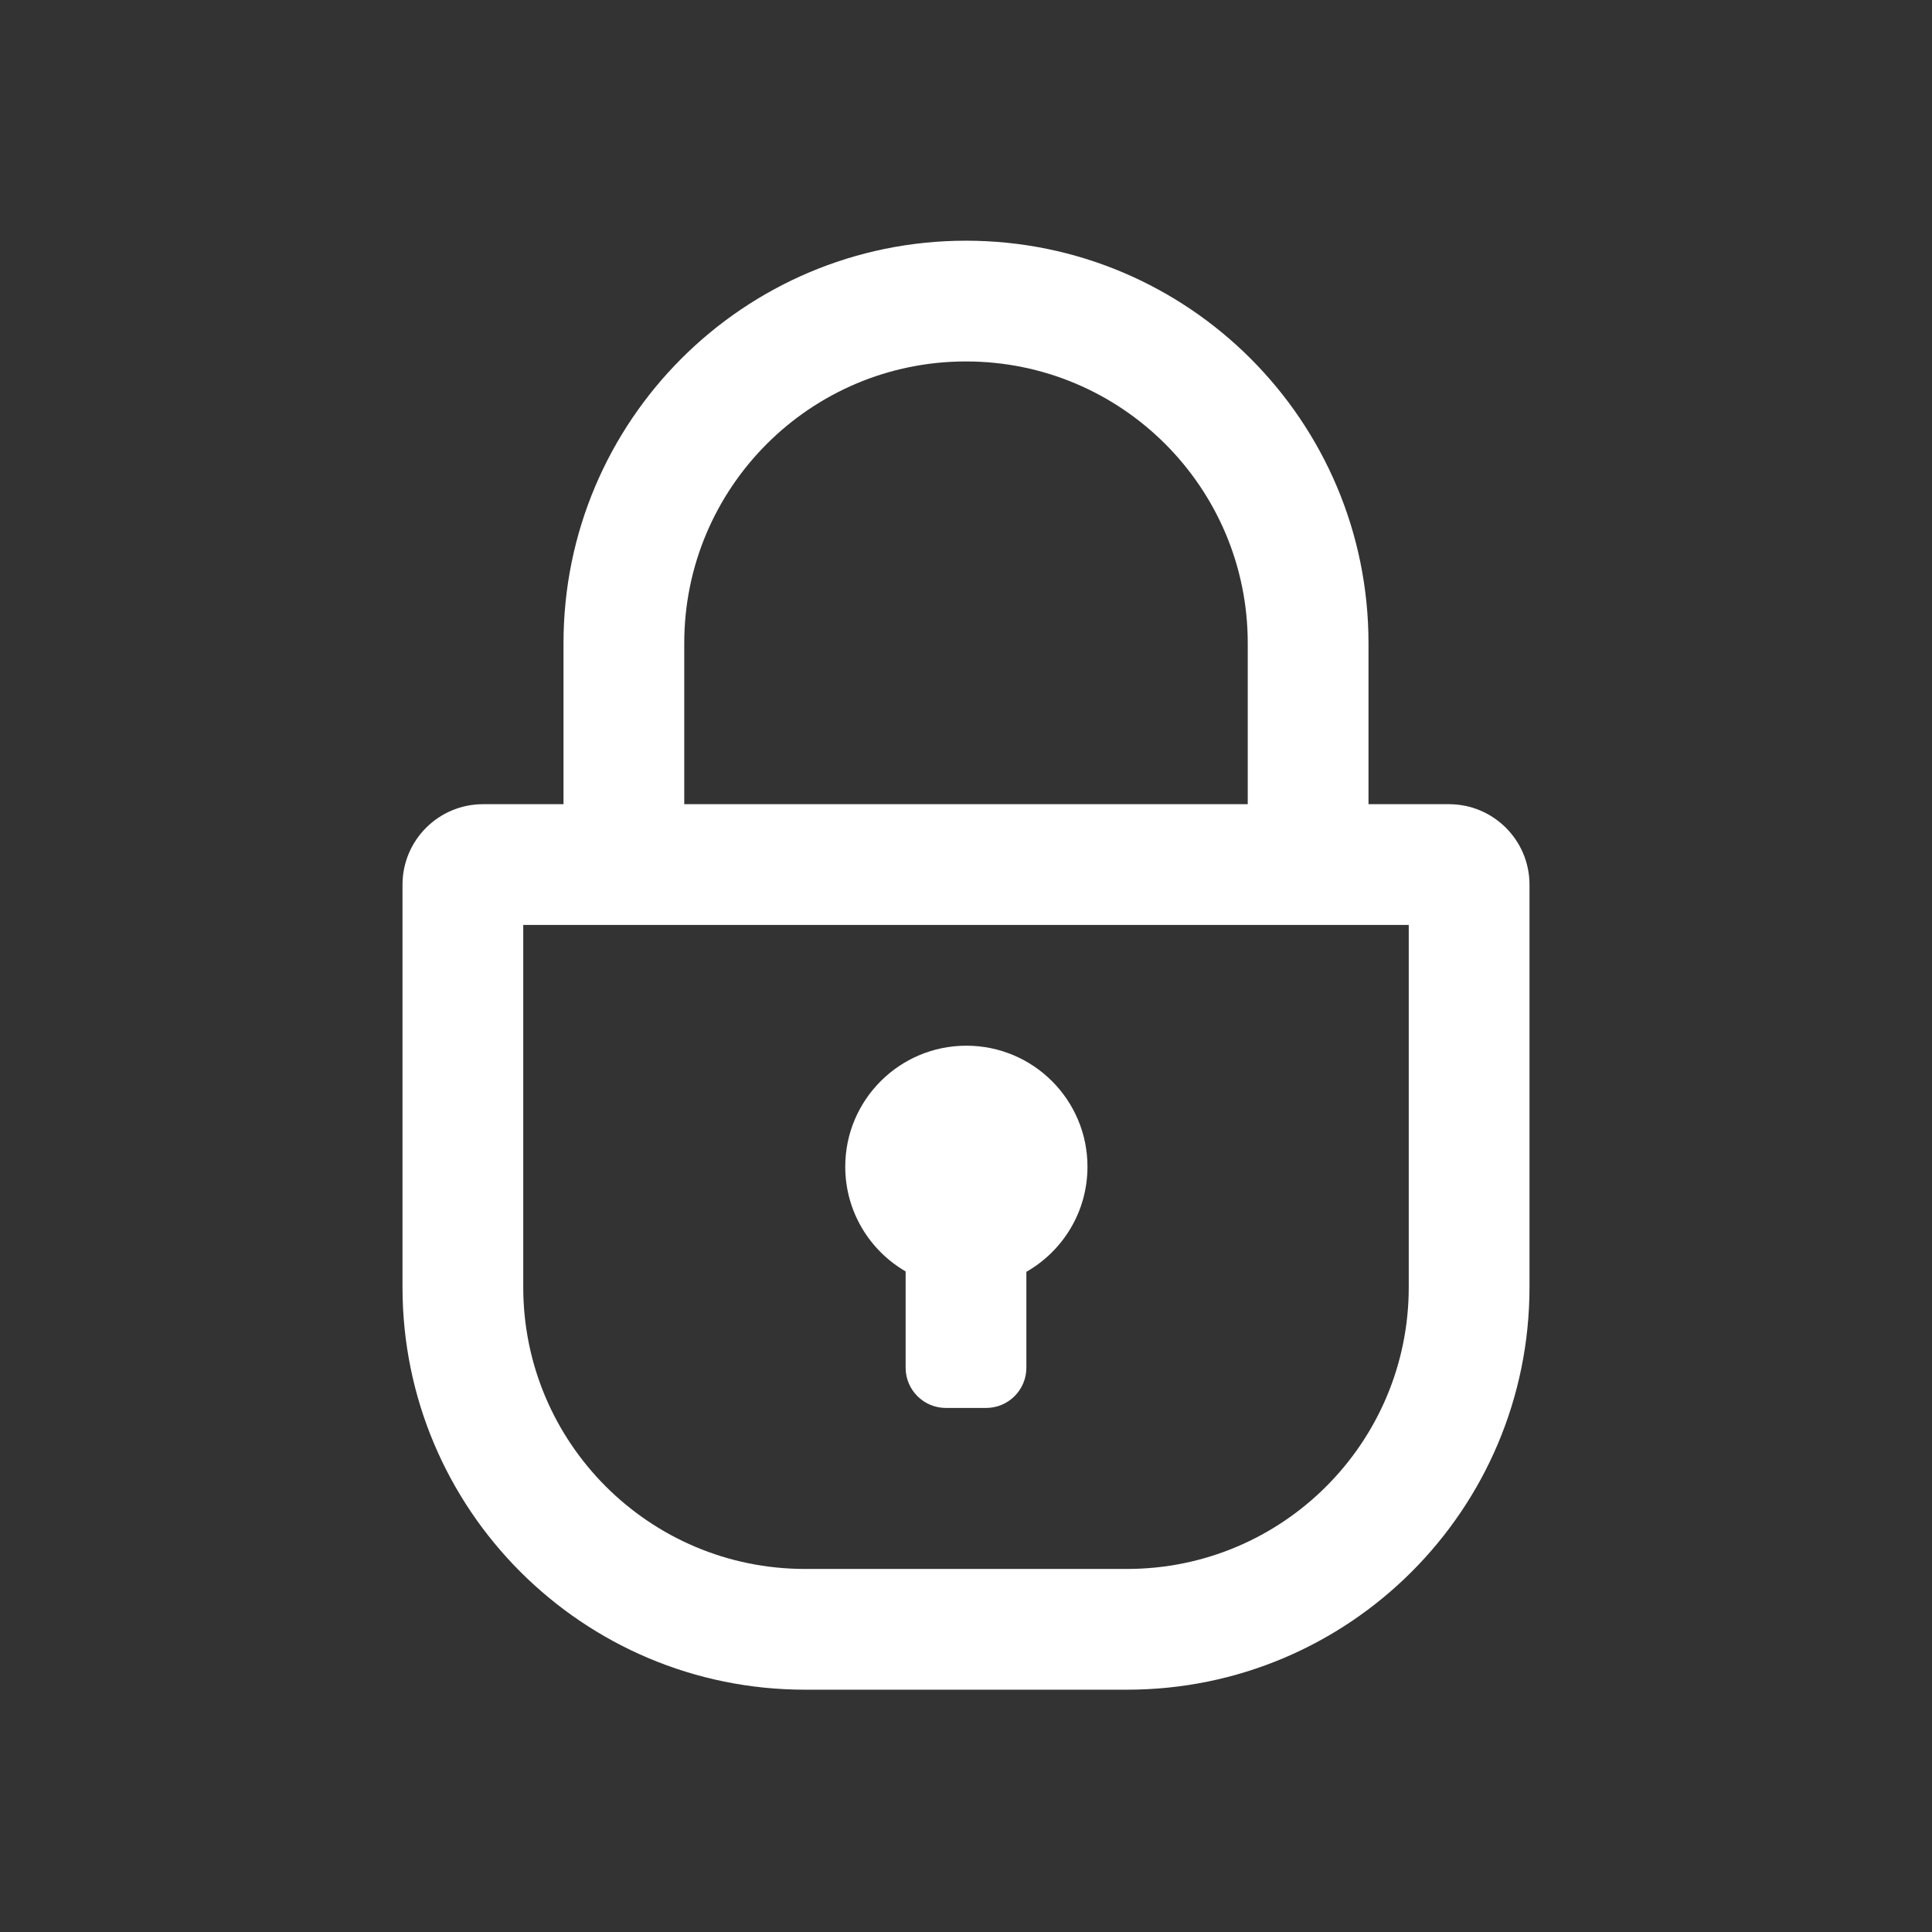 <svg width="24" height="24" viewBox="0 0 24 24" fill="none" xmlns="http://www.w3.org/2000/svg">
<rect x="0" y="0" width="24" height="24" fill="#333333" stroke="none"/>
<path fill-rule="evenodd" clip-rule="evenodd" d="M17 9.99V7.99C17 5.229 14.761 2.99 12 2.99C9.239 2.99 7 5.229 7 7.99V9.99H6C5.448 9.99 5 10.438 5 10.99V15.99C5 18.752 7.239 20.99 10 20.99H14C16.761 20.99 19 18.752 19 15.99V10.99C19 10.438 18.552 9.99 18 9.99H17ZM15.5 9.99H8.5V7.99C8.5 6.057 10.067 4.49 12 4.49C13.933 4.49 15.5 6.057 15.5 7.99V9.99ZM6.5 11.49V15.99C6.5 17.923 8.067 19.49 10 19.49H14C15.933 19.49 17.5 17.923 17.5 15.99V11.49H6.5ZM13.509 14.493C13.509 15.053 13.203 15.54 12.75 15.799V16.99C12.75 17.266 12.526 17.49 12.25 17.49H11.75C11.474 17.49 11.25 17.266 11.25 16.99V15.794C10.802 15.534 10.5 15.049 10.5 14.493C10.5 13.663 11.174 12.99 12.005 12.99C12.835 12.99 13.509 13.663 13.509 14.493Z" fill="white"/>
</svg>
